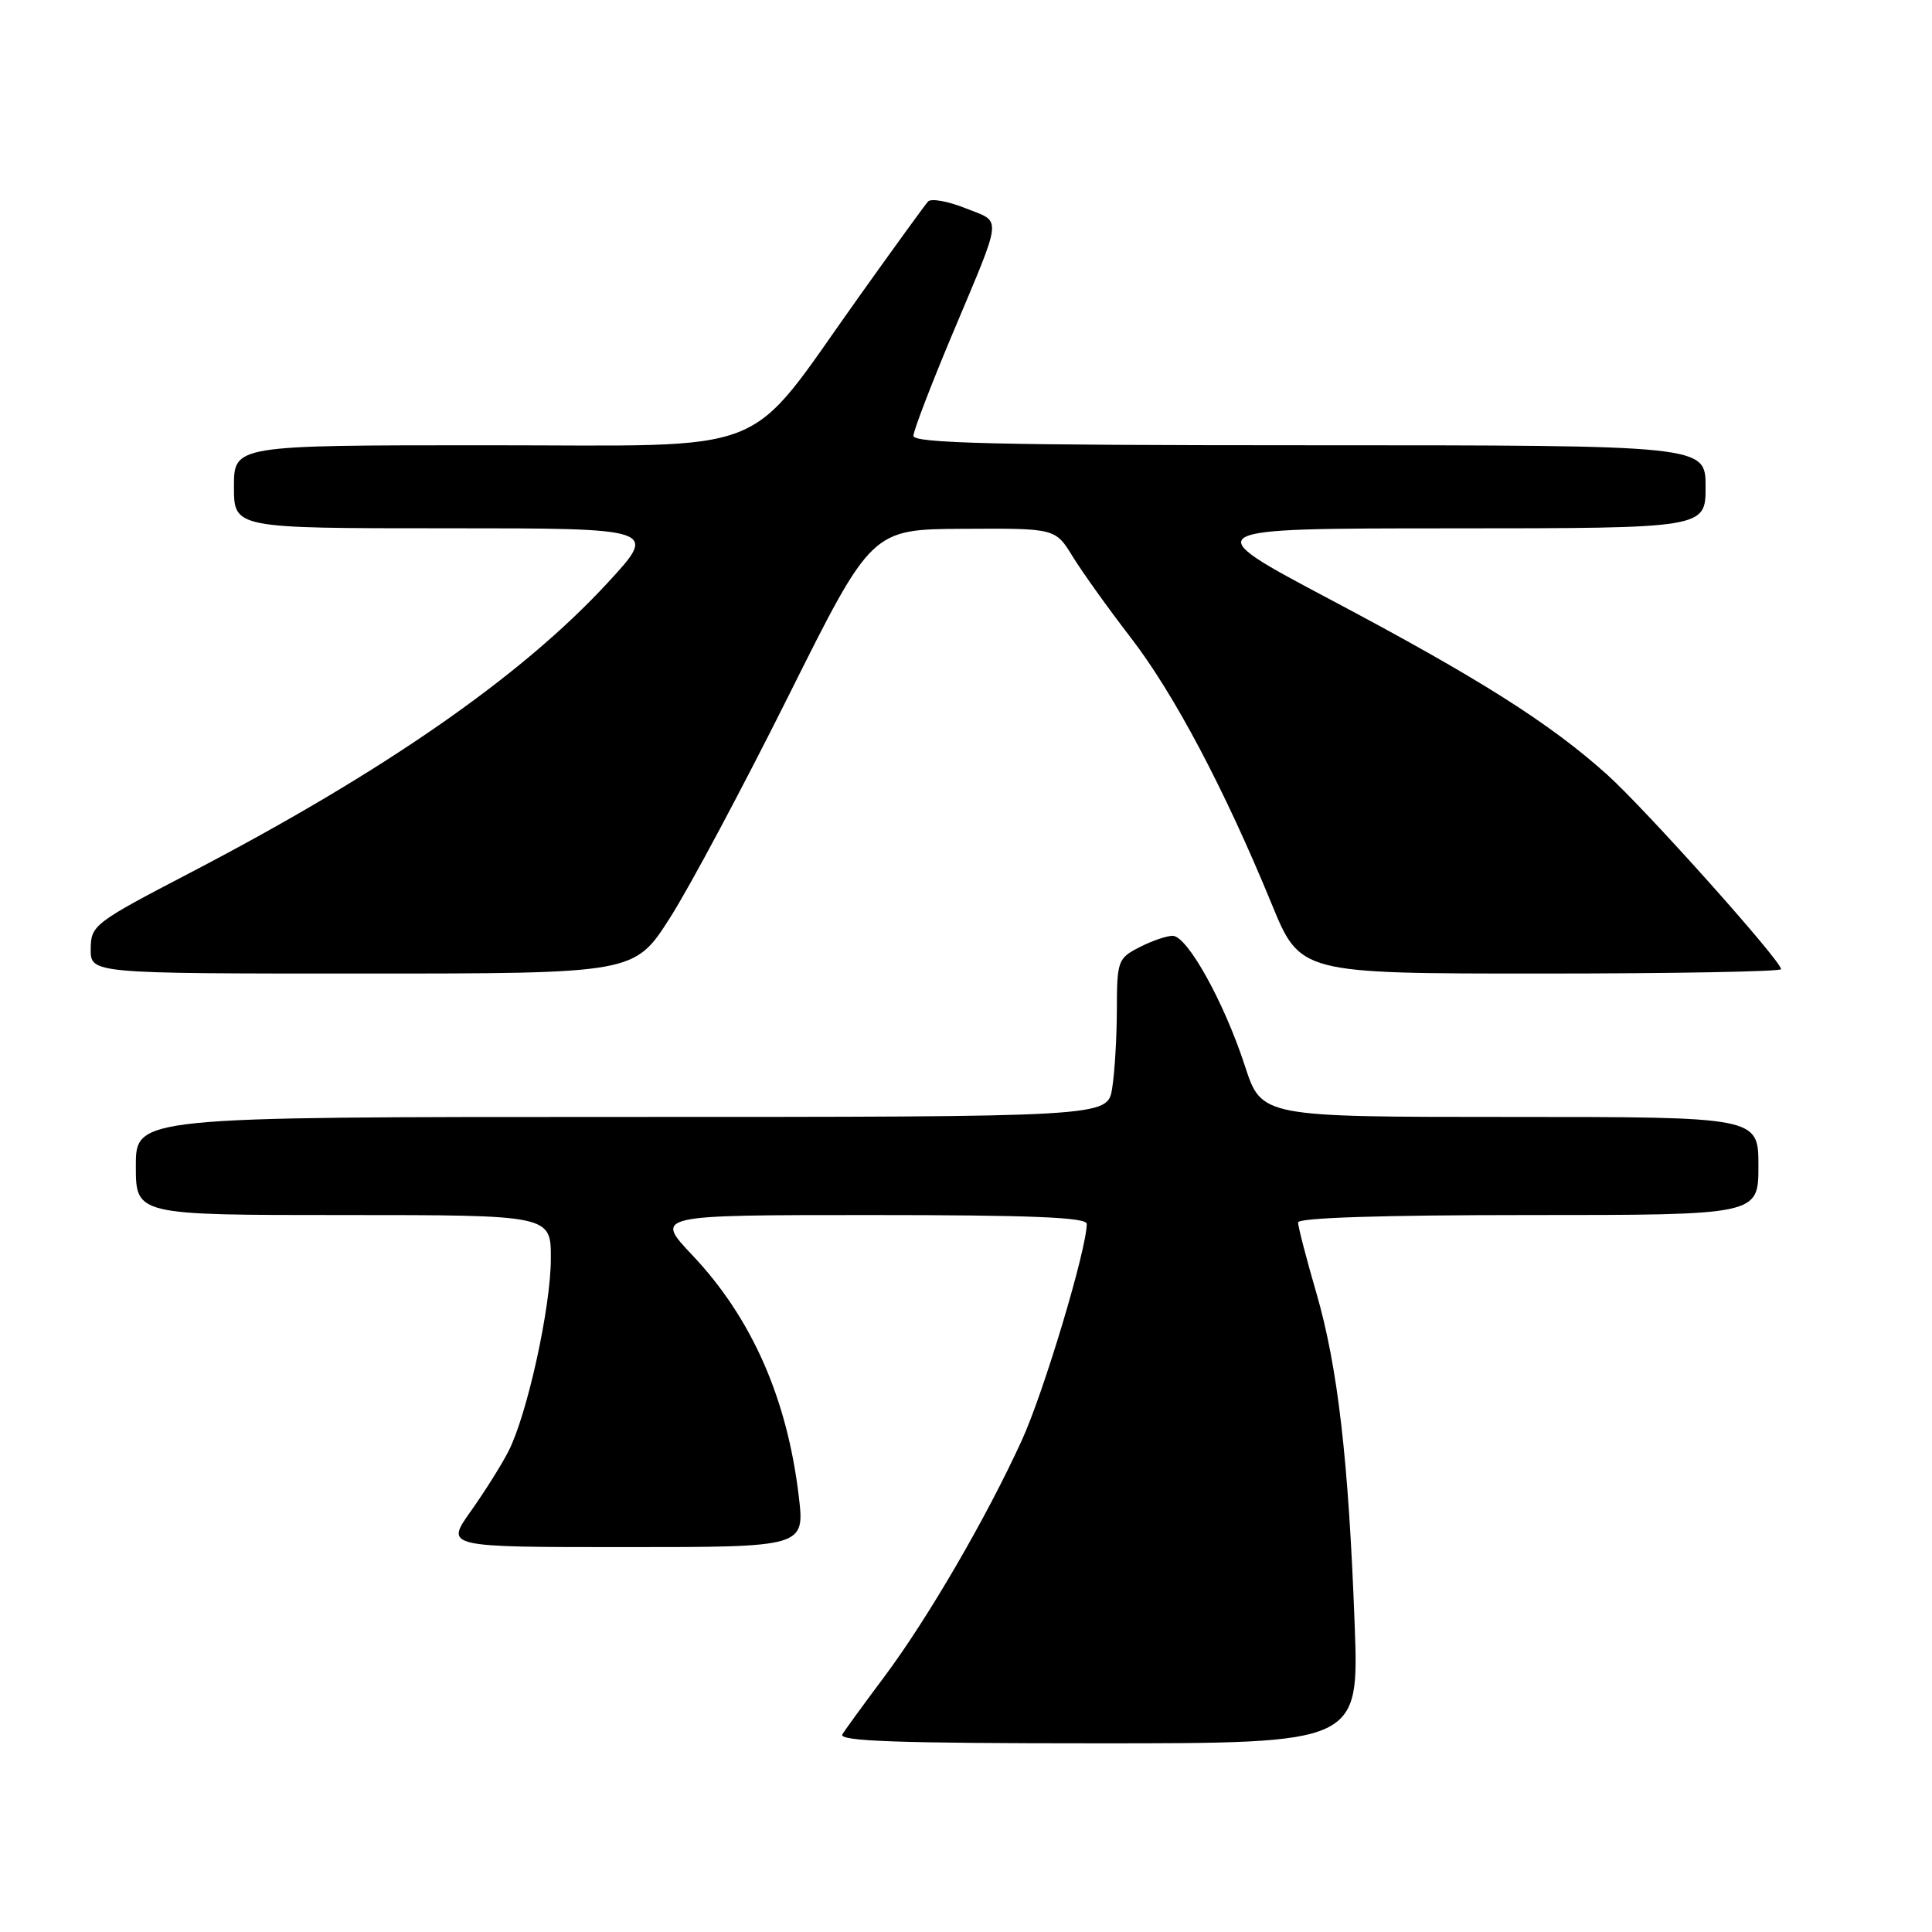 <?xml version="1.0" encoding="UTF-8" standalone="no"?>
<!DOCTYPE svg PUBLIC "-//W3C//DTD SVG 1.1//EN" "http://www.w3.org/Graphics/SVG/1.1/DTD/svg11.dtd" >
<svg xmlns="http://www.w3.org/2000/svg" xmlns:xlink="http://www.w3.org/1999/xlink" version="1.1" viewBox="0 0 256 256">
 <g >
 <path fill="currentColor"
d=" M 179.50 215.25 C 178.69 193.45 177.27 181.15 174.43 171.34 C 173.09 166.74 172.00 162.53 172.00 161.98 C 172.00 161.36 183.15 161.00 202.50 161.00 C 233.00 161.00 233.00 161.00 233.00 154.50 C 233.00 148.00 233.00 148.00 200.08 148.00 C 167.16 148.00 167.16 148.00 164.96 141.25 C 162.20 132.78 157.32 124.00 155.38 124.00 C 154.57 124.00 152.57 124.69 150.95 125.53 C 148.13 126.98 148.00 127.35 147.99 133.78 C 147.98 137.47 147.70 142.19 147.36 144.25 C 146.74 148.00 146.74 148.00 82.37 148.00 C 18.00 148.00 18.00 148.00 18.00 154.50 C 18.00 161.00 18.00 161.00 45.50 161.00 C 73.00 161.00 73.00 161.00 72.99 166.75 C 72.99 173.20 69.87 187.39 67.38 192.29 C 66.49 194.05 64.23 197.64 62.38 200.25 C 59.00 205.00 59.00 205.00 82.82 205.00 C 106.64 205.00 106.64 205.00 105.84 198.25 C 104.30 185.28 99.60 174.63 91.75 166.33 C 86.71 161.00 86.71 161.00 115.35 161.00 C 136.54 161.00 144.00 161.30 144.00 162.17 C 144.00 165.51 138.32 184.45 135.40 190.84 C 130.73 201.07 122.95 214.44 117.21 222.13 C 114.54 225.70 112.02 229.15 111.62 229.81 C 111.05 230.72 118.96 231.00 145.48 231.00 C 180.08 231.00 180.08 231.00 179.50 215.25 Z  M 88.78 121.61 C 91.38 117.54 98.45 104.29 104.50 92.17 C 115.50 70.13 115.50 70.13 127.67 70.07 C 139.84 70.00 139.84 70.00 142.14 73.75 C 143.41 75.81 146.87 80.65 149.84 84.50 C 155.57 91.94 162.27 104.60 168.49 119.75 C 172.28 129.00 172.28 129.00 204.14 129.00 C 221.66 129.00 236.00 128.74 236.00 128.42 C 236.00 127.30 218.05 107.23 212.96 102.65 C 205.36 95.82 195.98 89.88 176.21 79.41 C 158.50 70.02 158.50 70.02 192.25 70.01 C 226.00 70.00 226.00 70.00 226.00 64.50 C 226.00 59.00 226.00 59.00 173.50 59.00 C 132.15 59.00 121.01 58.73 121.03 57.75 C 121.05 57.06 123.33 51.10 126.10 44.50 C 132.98 28.11 132.82 29.55 127.93 27.59 C 125.61 26.66 123.37 26.26 122.97 26.70 C 122.57 27.14 118.39 32.90 113.69 39.50 C 98.48 60.84 103.11 59.00 64.44 59.00 C 31.00 59.00 31.00 59.00 31.00 64.50 C 31.00 70.00 31.00 70.00 59.09 70.00 C 87.19 70.00 87.19 70.00 80.49 77.25 C 69.07 89.63 50.81 102.30 25.21 115.64 C 12.45 122.29 12.04 122.60 12.02 125.75 C 12.00 129.00 12.00 129.00 48.03 129.00 C 84.07 129.00 84.07 129.00 88.78 121.61 Z "/>
</g>
</svg>